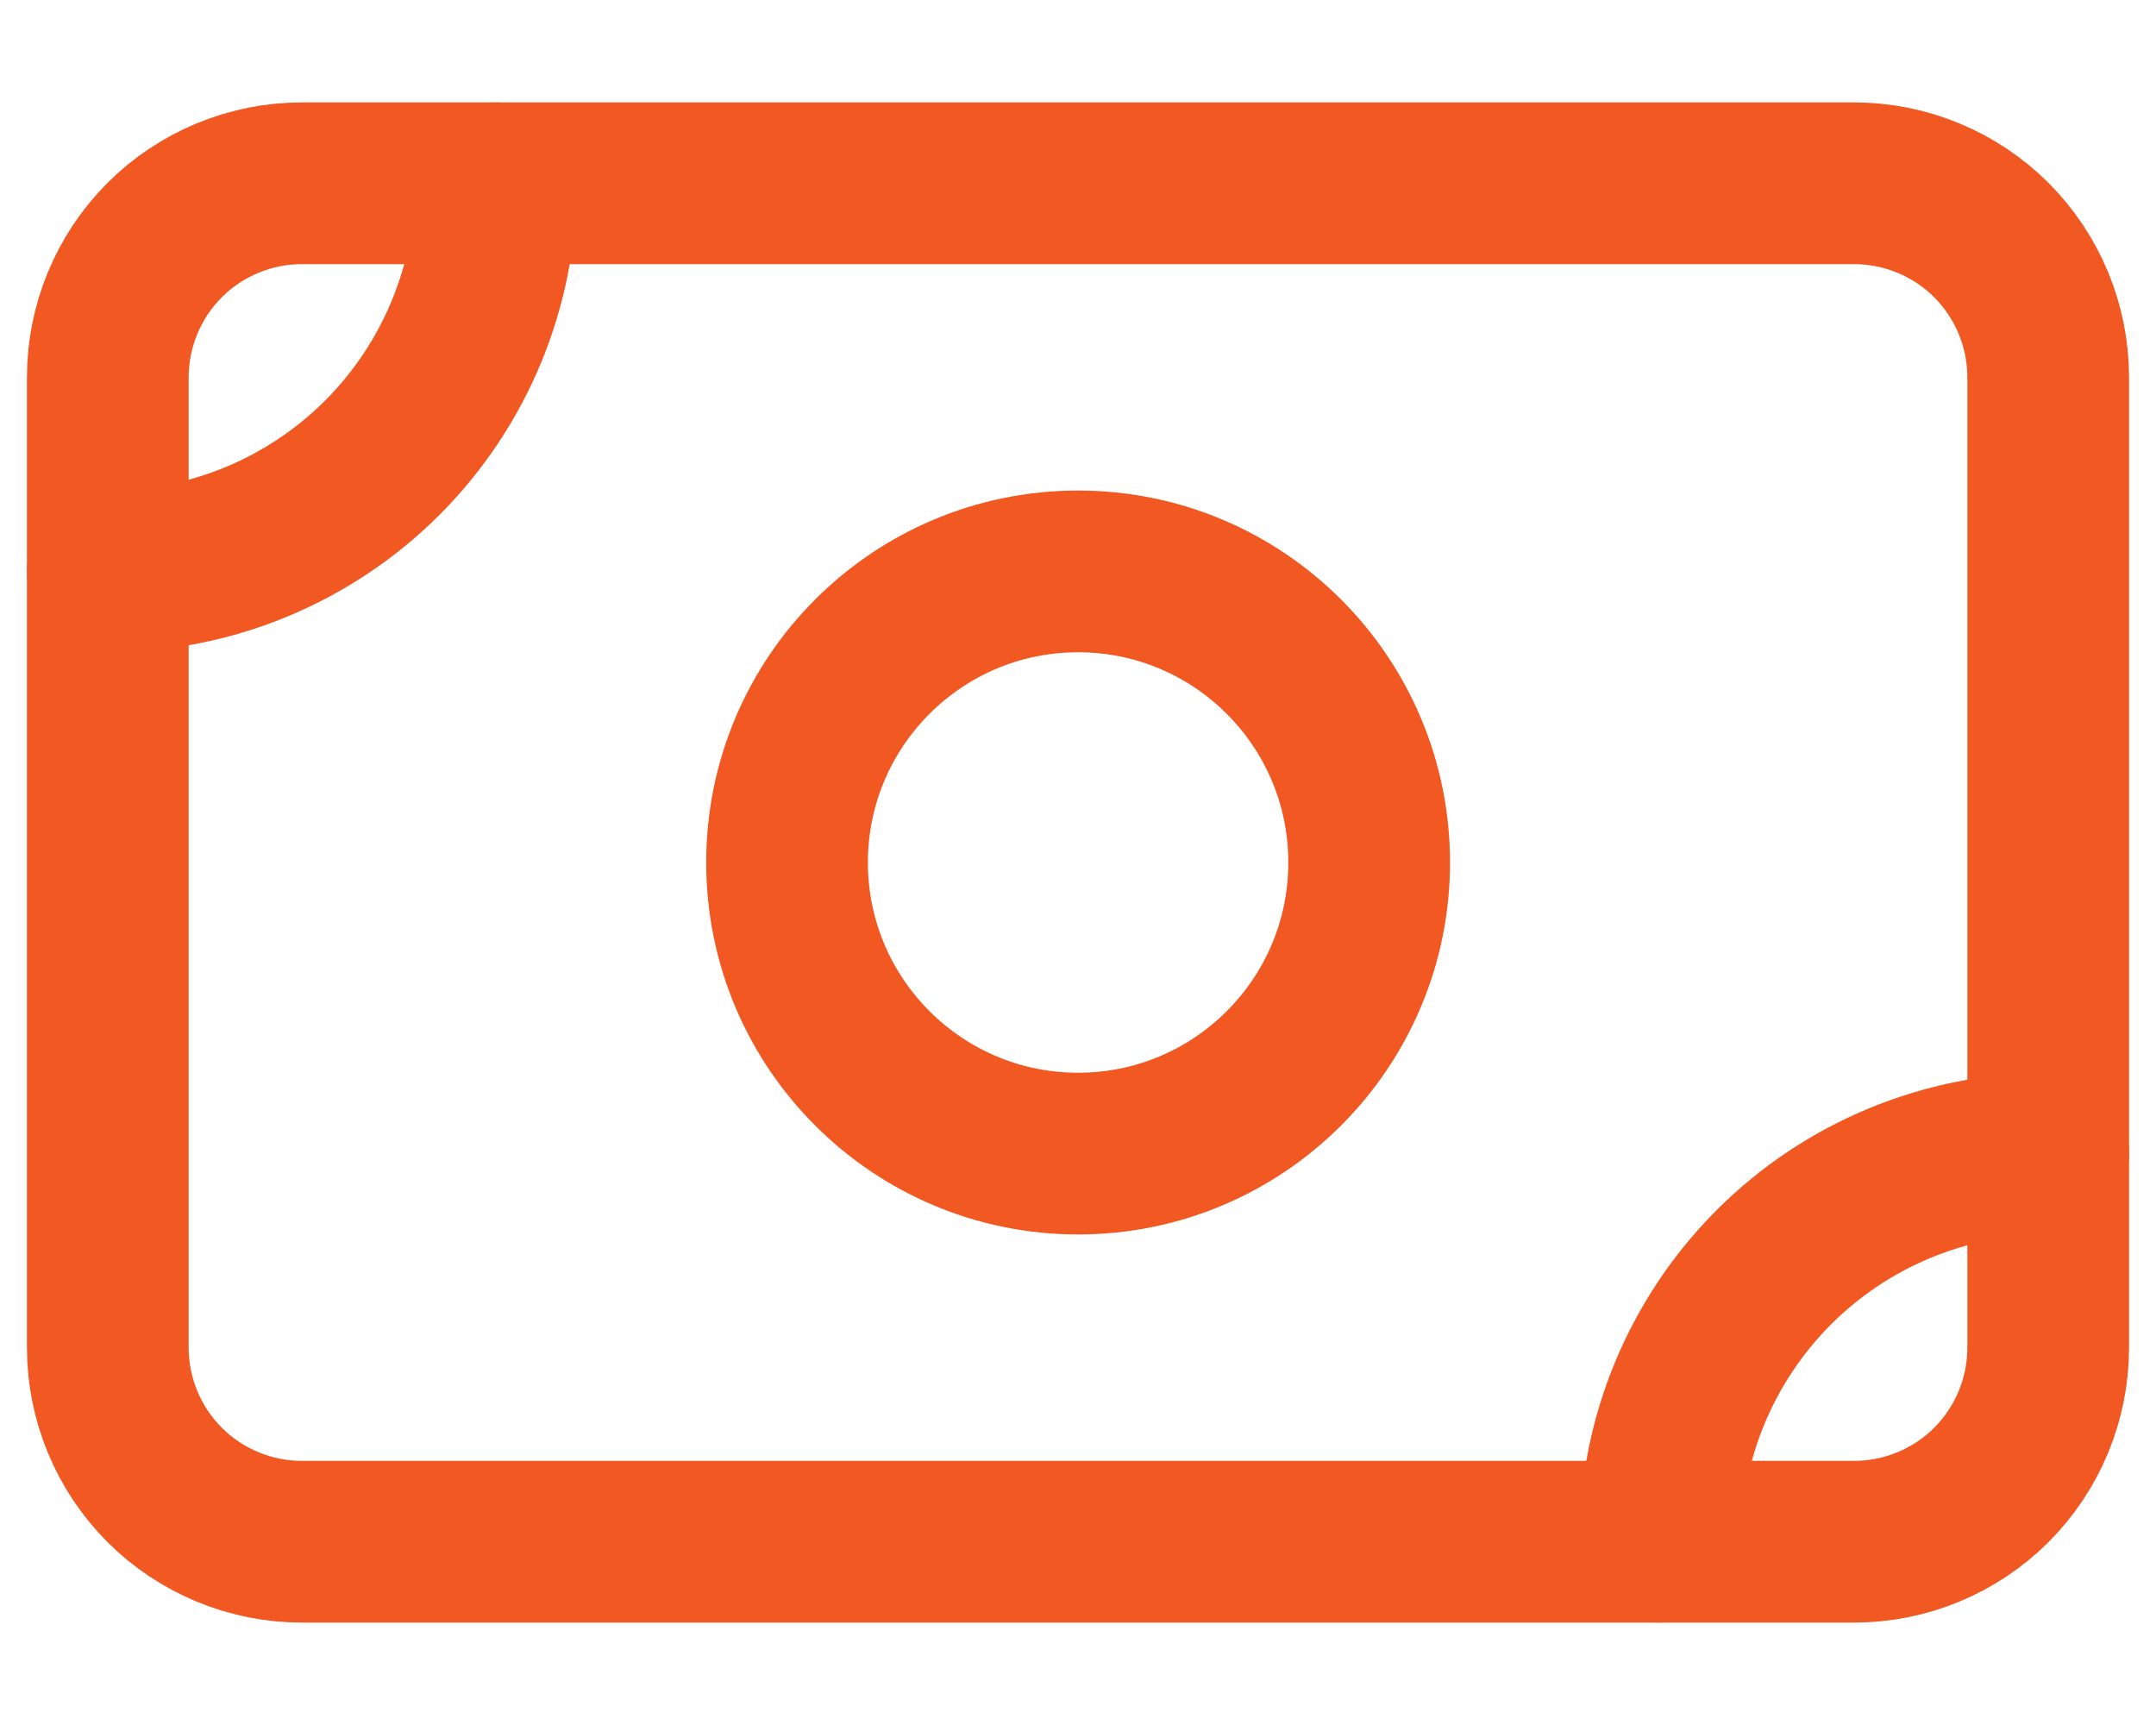 <svg width="20" height="16" viewBox="0 0 20 16" fill="none" xmlns="http://www.w3.org/2000/svg">
<path d="M1 3.5C1 3.023 1.19 2.565 1.527 2.227C1.865 1.89 2.323 1.7 2.8 1.7H17.2C17.677 1.7 18.135 1.89 18.473 2.227C18.81 2.565 19 3.023 19 3.5V12.5C19 12.977 18.81 13.435 18.473 13.773C18.135 14.11 17.677 14.3 17.2 14.3H2.8C2.323 14.3 1.865 14.11 1.527 13.773C1.19 13.435 1 12.977 1 12.5V3.5Z" stroke="#F15822" stroke-width="1.5" stroke-linecap="round" stroke-linejoin="round"/>
<path d="M10.001 10.7C11.492 10.7 12.701 9.491 12.701 8C12.701 6.509 11.492 5.3 10.001 5.3C8.51 5.3 7.301 6.509 7.301 8C7.301 9.491 8.51 10.7 10.001 10.7Z" stroke="#F15822" stroke-width="1.5" stroke-linecap="round" stroke-linejoin="round"/>
<path d="M1 5.3C1.955 5.3 2.87 4.921 3.546 4.246C4.221 3.57 4.6 2.655 4.6 1.7" stroke="#F15822" stroke-width="1.5" stroke-linecap="round" stroke-linejoin="round"/>
<path d="M15.4 14.3C15.4 13.345 15.78 12.43 16.455 11.754C17.13 11.079 18.046 10.7 19 10.7" stroke="#F15822" stroke-width="1.5" stroke-linecap="round" stroke-linejoin="round"/>
</svg>

